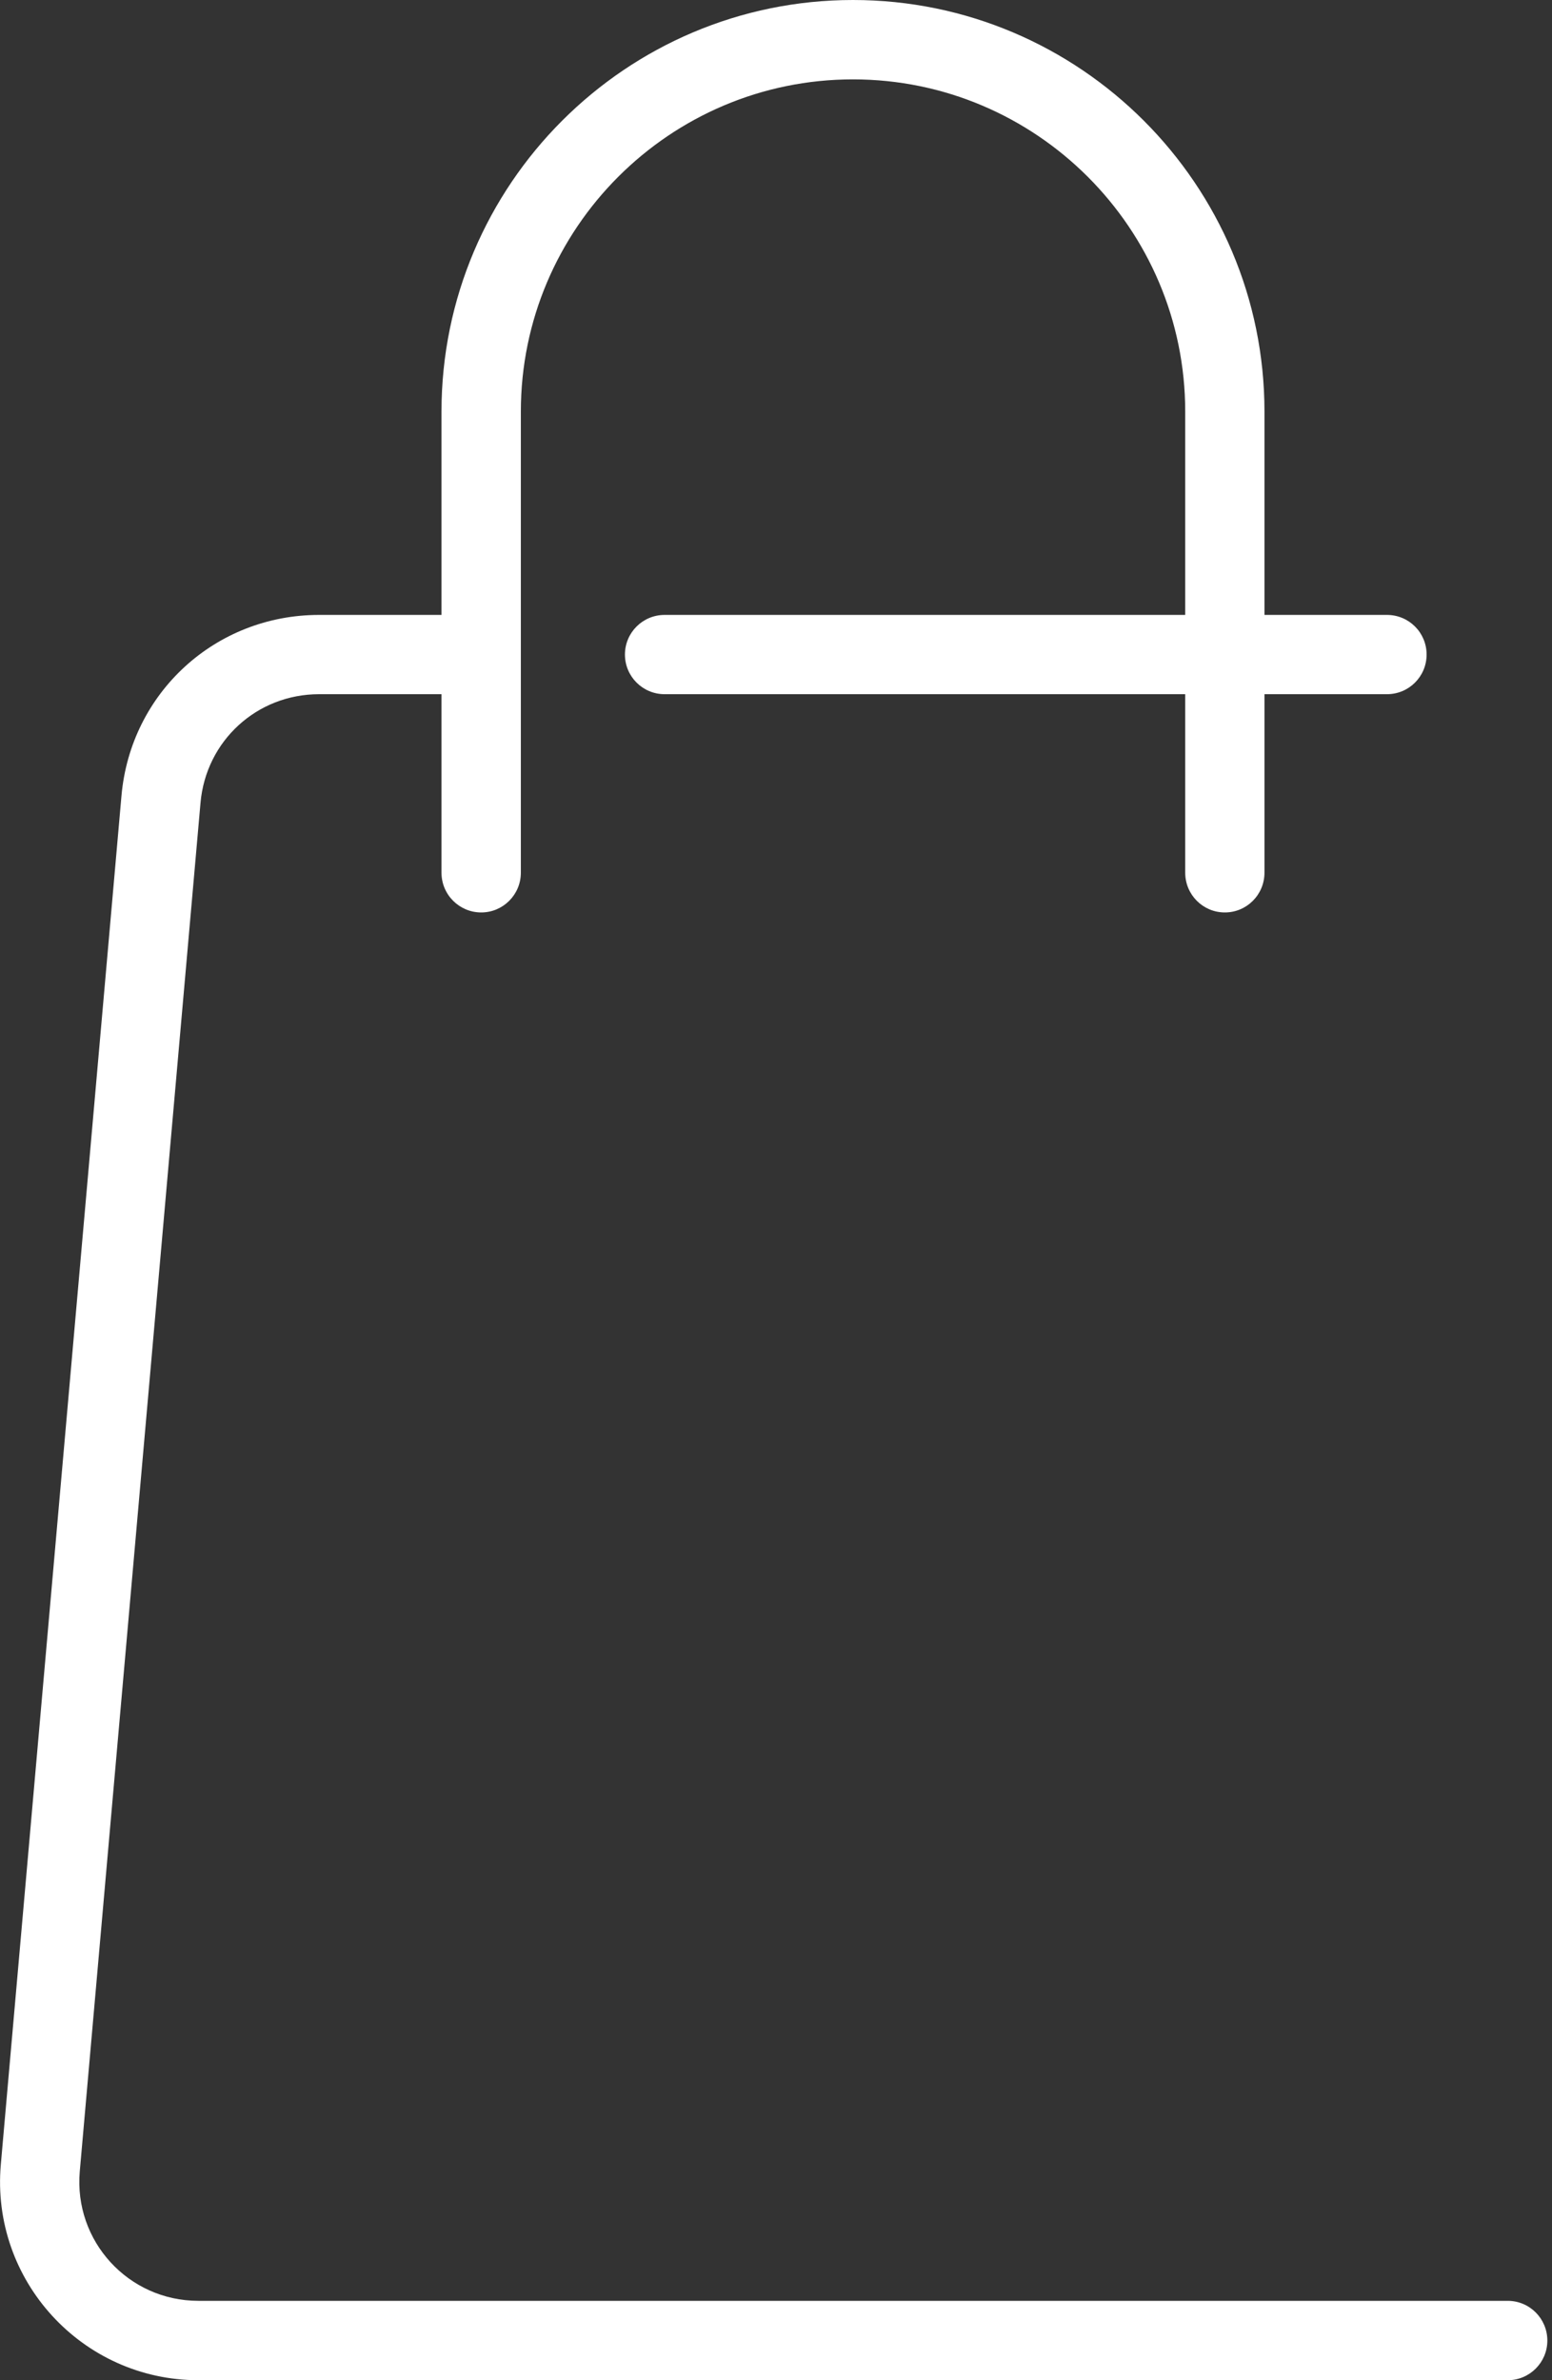 <svg width="15" height="23" viewBox="0 0 15 23" fill="none" xmlns="http://www.w3.org/2000/svg">
<rect x="0" y="0" width="15" height="23" fill="#333333" stroke="none"/>
<path fill-rule="evenodd" clip-rule="evenodd" d="M14.572 23C14.784 23 14.955 22.828 14.955 22.617C14.955 22.405 14.784 22.233 14.572 22.233H1.917C1.241 22.233 0.712 21.656 0.771 20.982L1.938 7.757C1.991 7.159 2.483 6.708 3.084 6.708H4.267V8.433C4.267 8.645 4.439 8.817 4.651 8.817C4.862 8.817 5.034 8.645 5.034 8.433V3.977C5.034 2.207 6.474 0.767 8.244 0.767C10.014 0.767 11.455 2.207 11.455 3.977V5.942H6.423C6.212 5.942 6.04 6.113 6.04 6.325C6.04 6.537 6.212 6.708 6.423 6.708H11.455V8.433C11.455 8.645 11.626 8.817 11.838 8.817C12.05 8.817 12.221 8.645 12.221 8.433V6.708H13.405C13.617 6.708 13.788 6.537 13.788 6.325C13.788 6.113 13.617 5.942 13.405 5.942H12.221V3.977C12.221 1.784 10.437 0 8.244 0C6.051 0 4.267 1.784 4.267 3.977V5.942H3.084C2.083 5.942 1.262 6.693 1.174 7.69L0.008 20.915C-0.091 22.034 0.793 23 1.917 23H14.572Z" fill="white"/>
</svg>

